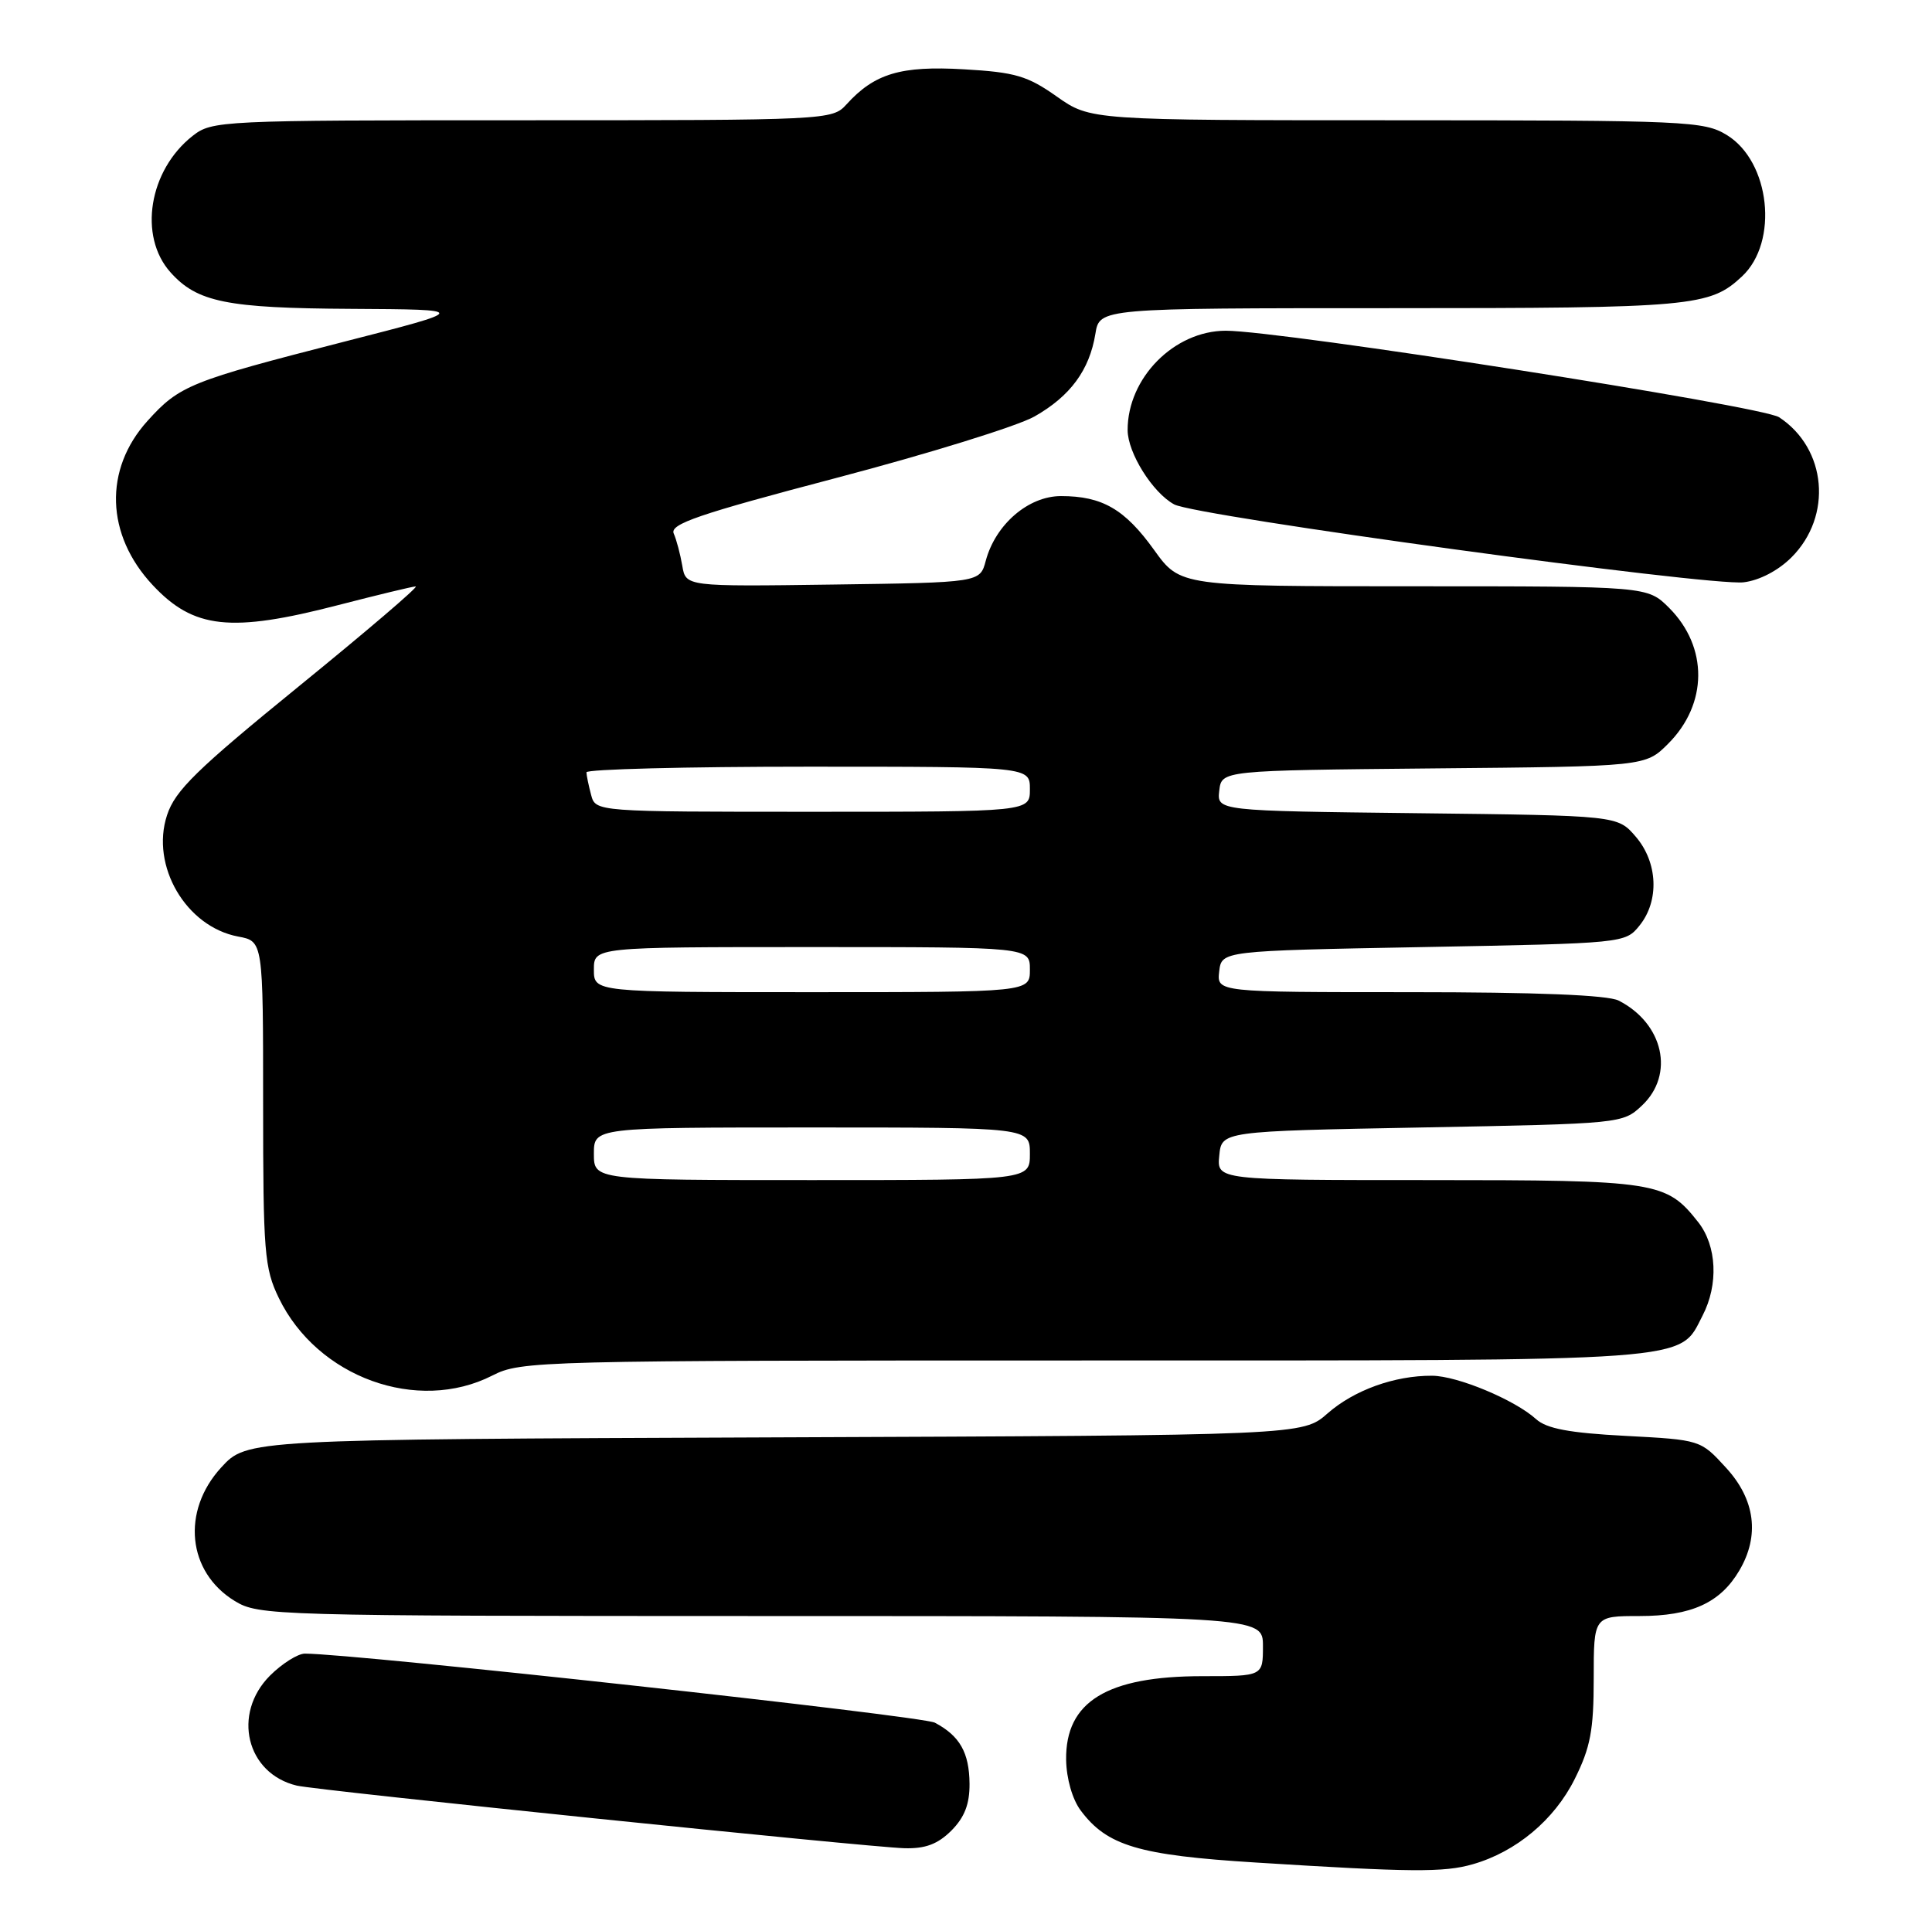 <?xml version="1.0" encoding="UTF-8" standalone="no"?>
<!DOCTYPE svg PUBLIC "-//W3C//DTD SVG 1.1//EN" "http://www.w3.org/Graphics/SVG/1.1/DTD/svg11.dtd" >
<svg xmlns="http://www.w3.org/2000/svg" xmlns:xlink="http://www.w3.org/1999/xlink" version="1.1" viewBox="0 0 257 256">
 <g >
 <path fill="currentColor"
d=" M 195.92 248.02 C 201.68 246.37 206.76 242.12 209.47 236.69 C 211.57 232.48 212.00 230.19 212.00 223.30 C 212.00 215.00 212.00 215.00 218.10 215.00 C 224.98 215.00 228.83 213.25 231.36 208.96 C 234.11 204.32 233.49 199.50 229.60 195.27 C 226.21 191.56 226.21 191.56 216.21 191.03 C 208.76 190.64 205.73 190.07 204.33 188.80 C 201.49 186.23 193.87 183.05 190.50 183.03 C 185.52 183.00 180.14 184.94 176.61 188.03 C 173.28 190.96 173.28 190.96 103.06 191.23 C 32.85 191.50 32.85 191.50 29.42 195.24 C 24.10 201.05 24.92 209.15 31.23 213.00 C 34.41 214.94 36.30 214.99 101.25 215.00 C 168.00 215.00 168.00 215.00 168.00 219.00 C 168.00 223.00 168.00 223.00 159.97 223.00 C 147.24 223.00 141.71 226.39 141.82 234.14 C 141.86 236.62 142.65 239.39 143.75 240.86 C 147.26 245.57 151.45 246.82 167.00 247.79 C 187.68 249.09 192.08 249.13 195.92 248.02 Z  M 126.55 243.55 C 128.31 241.78 128.99 240.02 128.97 237.30 C 128.93 233.17 127.68 230.95 124.36 229.19 C 122.66 228.28 47.13 220.00 40.56 220.00 C 39.62 220.00 37.53 221.32 35.92 222.92 C 30.84 228.01 32.77 235.96 39.48 237.56 C 42.14 238.20 115.40 245.75 120.30 245.89 C 123.09 245.97 124.74 245.35 126.55 243.55 Z  M 65.50 183.00 C 69.32 181.05 71.40 181.00 144.26 181.00 C 226.39 181.00 223.28 181.23 226.48 175.03 C 228.62 170.90 228.38 165.76 225.91 162.61 C 221.64 157.19 220.46 157.00 189.99 157.00 C 161.87 157.00 161.87 157.00 162.19 153.75 C 162.50 150.50 162.50 150.50 189.17 150.00 C 215.71 149.50 215.86 149.49 218.42 147.08 C 222.80 142.96 221.29 136.17 215.32 133.12 C 213.87 132.38 204.41 132.00 187.50 132.00 C 161.87 132.00 161.87 132.00 162.18 129.25 C 162.50 126.50 162.50 126.50 189.34 126.00 C 216.06 125.50 216.19 125.49 218.09 123.14 C 220.75 119.85 220.54 114.74 217.59 111.31 C 215.18 108.50 215.18 108.50 188.53 108.19 C 161.88 107.88 161.88 107.88 162.19 105.19 C 162.50 102.50 162.50 102.50 190.69 102.23 C 218.88 101.97 218.88 101.97 221.90 98.95 C 227.19 93.66 227.24 86.09 222.03 80.87 C 219.15 78.00 219.15 78.00 188.08 78.00 C 157.00 78.00 157.00 78.00 153.53 73.18 C 149.63 67.74 146.62 66.00 141.14 66.00 C 136.80 66.00 132.43 69.76 131.13 74.60 C 130.36 77.50 130.36 77.50 110.80 77.77 C 91.23 78.04 91.23 78.04 90.76 75.27 C 90.50 73.75 89.99 71.81 89.62 70.98 C 89.08 69.72 92.91 68.41 111.23 63.59 C 123.48 60.37 135.35 56.69 137.61 55.41 C 142.37 52.71 144.92 49.25 145.71 44.42 C 146.26 41.00 146.26 41.00 185.07 41.00 C 225.17 41.00 227.44 40.79 231.73 36.77 C 236.64 32.18 235.48 21.49 229.70 17.96 C 226.67 16.11 224.38 16.01 185.78 16.00 C 145.06 16.00 145.06 16.00 140.57 12.84 C 136.68 10.09 135.04 9.61 128.22 9.22 C 119.82 8.73 116.32 9.78 112.59 13.90 C 110.72 15.97 110.09 16.00 69.48 16.00 C 29.20 16.00 28.21 16.05 25.61 18.09 C 19.81 22.66 18.38 31.41 22.67 36.22 C 26.22 40.20 30.13 41.00 46.72 41.09 C 62.50 41.18 62.50 41.18 45.74 45.47 C 25.27 50.72 23.89 51.27 19.62 56.00 C 13.79 62.45 14.06 71.15 20.30 77.83 C 25.75 83.67 30.68 84.21 45.00 80.50 C 50.23 79.15 54.86 78.03 55.30 78.02 C 55.75 78.01 48.77 83.97 39.80 91.27 C 26.14 102.39 23.29 105.17 22.22 108.45 C 20.00 115.19 24.75 123.30 31.68 124.60 C 35.00 125.22 35.00 125.22 35.00 146.80 C 35.00 166.63 35.17 168.72 37.09 172.69 C 42.20 183.25 55.53 188.08 65.50 183.00 Z  M 238.31 74.15 C 243.80 68.66 243.00 59.67 236.66 55.51 C 234.35 54.00 170.37 44.00 163.06 44.00 C 156.19 44.01 149.99 50.28 150.00 57.22 C 150.01 60.26 153.34 65.57 156.20 67.11 C 159.13 68.68 227.35 78.01 231.95 77.47 C 234.04 77.22 236.55 75.91 238.31 74.15 Z  M 79.00 153.50 C 79.00 150.00 79.00 150.00 108.00 150.00 C 137.00 150.00 137.00 150.00 137.00 153.50 C 137.00 157.00 137.00 157.00 108.00 157.00 C 79.00 157.00 79.00 157.00 79.00 153.50 Z  M 79.00 129.00 C 79.00 126.00 79.00 126.00 108.00 126.00 C 137.00 126.00 137.00 126.00 137.00 129.00 C 137.00 132.00 137.00 132.00 108.00 132.00 C 79.00 132.00 79.00 132.00 79.00 129.00 Z  M 78.63 105.75 C 78.30 104.51 78.02 103.16 78.01 102.75 C 78.01 102.34 91.28 102.00 107.50 102.00 C 137.00 102.00 137.00 102.00 137.00 105.00 C 137.00 108.00 137.00 108.00 108.12 108.00 C 79.23 108.00 79.23 108.00 78.63 105.75 Z "/>
</g>
</svg>